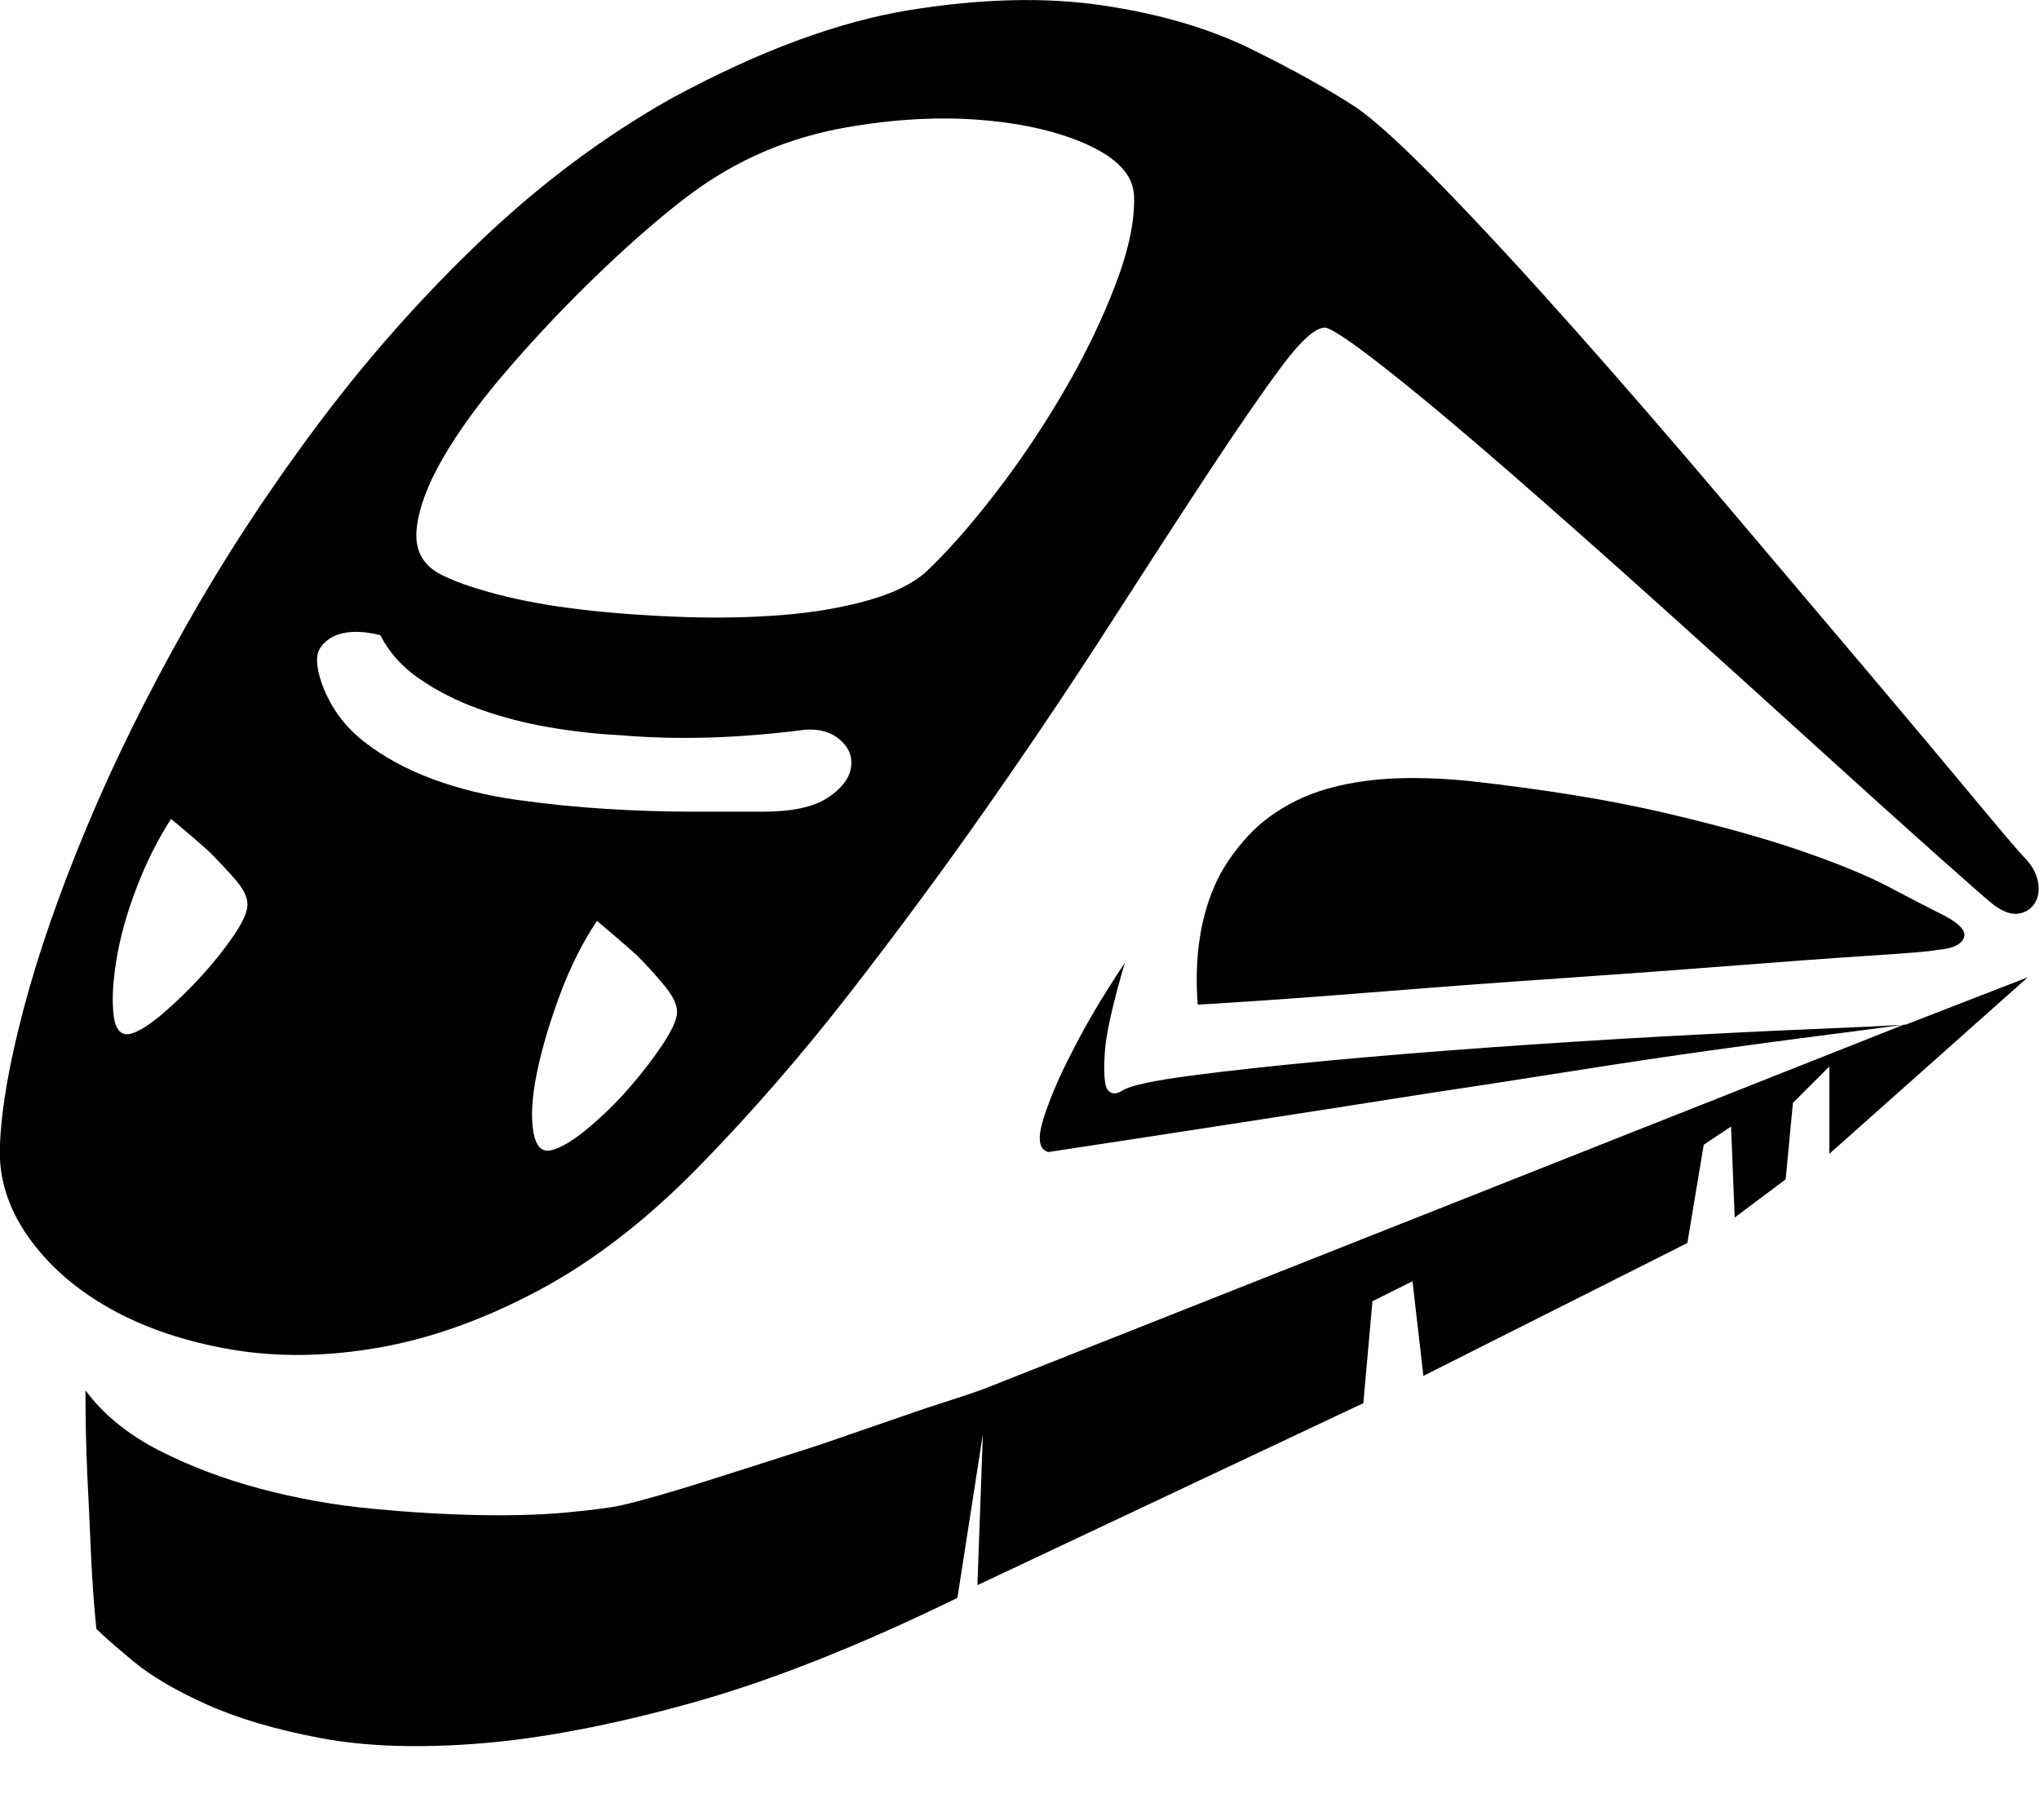 <?xml version="1.0" standalone="no"?><!DOCTYPE svg PUBLIC "-//W3C//DTD SVG 1.1//EN" "http://www.w3.org/Graphics/SVG/1.1/DTD/svg11.dtd"><svg t="1561710287922" class="icon" viewBox="0 0 1147 1024" version="1.1" xmlns="http://www.w3.org/2000/svg" p-id="17406" xmlns:xlink="http://www.w3.org/1999/xlink" width="143.375" height="128"><defs><style type="text/css"></style></defs><path d="M1089.477 513.024q17.408 8.192 15.36 14.336t-15.36 7.168q-4.096 1.024-35.84 3.072t-77.312 5.632-97.792 7.168-96.768 7.168-75.264 5.632-32.768 2.048q-3.072-40.96 11.264-70.656 6.144-12.288 16.896-24.064t27.136-19.968 39.936-11.264 56.32 0q64.512 7.168 110.592 17.92t77.312 21.504 49.664 20.48 26.624 13.824zM631.749 613.376q7.168-4.096 38.4-8.192t74.752-8.192 93.696-7.68 96.768-6.144 83.456-4.096 53.248-2.56l68.608-26.624-111.616 99.328 0-49.152-20.48 20.48-4.096 43.008-28.672 21.504-2.048-51.2-15.36 10.24-9.216 55.296-148.48 74.752-6.144-53.248-22.528 11.264-5.12 57.344-217.088 102.4 3.072-84.992-14.336 92.16q-83.968 40.96-150.528 59.392t-118.272 22.528-89.6-3.072-64-18.944-40.96-24.064-20.992-18.432q-2.048-19.456-3.072-43.008t-2.048-44.032q-1.024-23.552-1.024-47.104 15.36 20.48 41.472 33.792t56.832 21.504 62.976 11.264 60.416 3.584 49.664-1.536 30.72-4.096q17.408-4.096 48.128-13.824t62.464-19.968l59.392-20.48q25.6-8.192 33.792-11.264l517.12-204.8q-14.336 2.048-42.496 5.632t-65.024 8.704-78.848 11.776-82.944 12.8q-97.28 15.36-211.968 32.768-8.192-2.048-2.56-19.456t15.872-36.864q11.264-22.528 29.696-50.176-10.24 34.816-11.264 50.176t1.024 20.48q3.072 5.12 9.216 1.024zM1138.629 482.304q6.144 6.144 7.68 13.312t-1.536 12.288-9.216 6.144-14.336-5.12q-5.12-4.096-33.28-29.184t-67.584-60.928-84.992-76.8-85.504-75.776-69.12-57.856-35.328-24.064q-8.192 0-24.576 22.016t-40.96 59.392-55.808 86.016-68.096 101.376-77.824 105.472-84.992 97.792-90.112 69.632-90.112 32.256-82.944 1.024-68.096-23.04-46.08-40.448-15.872-50.688q1.024-30.72 13.312-77.312t35.328-101.888 56.32-114.176 75.264-114.688 91.648-102.912 105.984-78.848q73.728-39.936 134.144-49.664t108.544-2.56 83.456 24.576 58.88 32.768q16.384 11.264 49.664 45.568t73.728 79.872 82.944 95.744 78.848 93.184 61.44 73.216 29.184 34.304zM73.669 581.632q7.168-2.048 18.432-11.776t21.504-20.992 17.92-22.528 7.68-17.408-6.656-13.824-14.848-15.872q-10.24-9.216-21.504-18.432-11.264 17.408-19.456 38.912t-11.264 40.448-1.536 31.232 9.728 10.24zM310.213 647.168q8.192-2.048 20.48-12.288t23.04-22.528 18.944-24.576 8.192-18.432-7.168-14.848-15.36-16.896q-10.24-9.216-22.528-19.456-12.288 18.432-20.992 41.984t-12.8 43.52-2.048 32.768 10.24 10.752zM428.997 456.704q24.576 0 36.352-7.68t13.312-16.896-6.144-15.872-19.968-5.632q-55.296 7.168-103.424 3.072-20.48-1.024-40.96-4.608t-38.912-10.24-33.28-16.896-22.016-24.576q-12.288-3.072-21.504-1.024-8.192 2.048-12.288 8.192t1.024 20.48q7.168 19.456 23.552 32.256t38.4 20.992 47.616 11.776 50.688 5.12 47.616 1.536l39.936 0zM521.157 321.536q17.408-16.384 38.4-43.52t38.912-57.856 29.184-60.416 10.24-50.176q-1.024-16.384-25.088-27.648t-59.904-14.336-76.8 4.096-74.752 28.672q-13.312 8.192-33.792 25.6t-42.496 39.424-42.496 46.08-33.28 46.08-14.848 39.424 12.288 25.6q11.264 6.144 32.768 11.776t48.128 8.704 55.808 4.096 55.808-1.024 48.64-8.192 33.28-16.384z" p-id="17407"></path></svg>